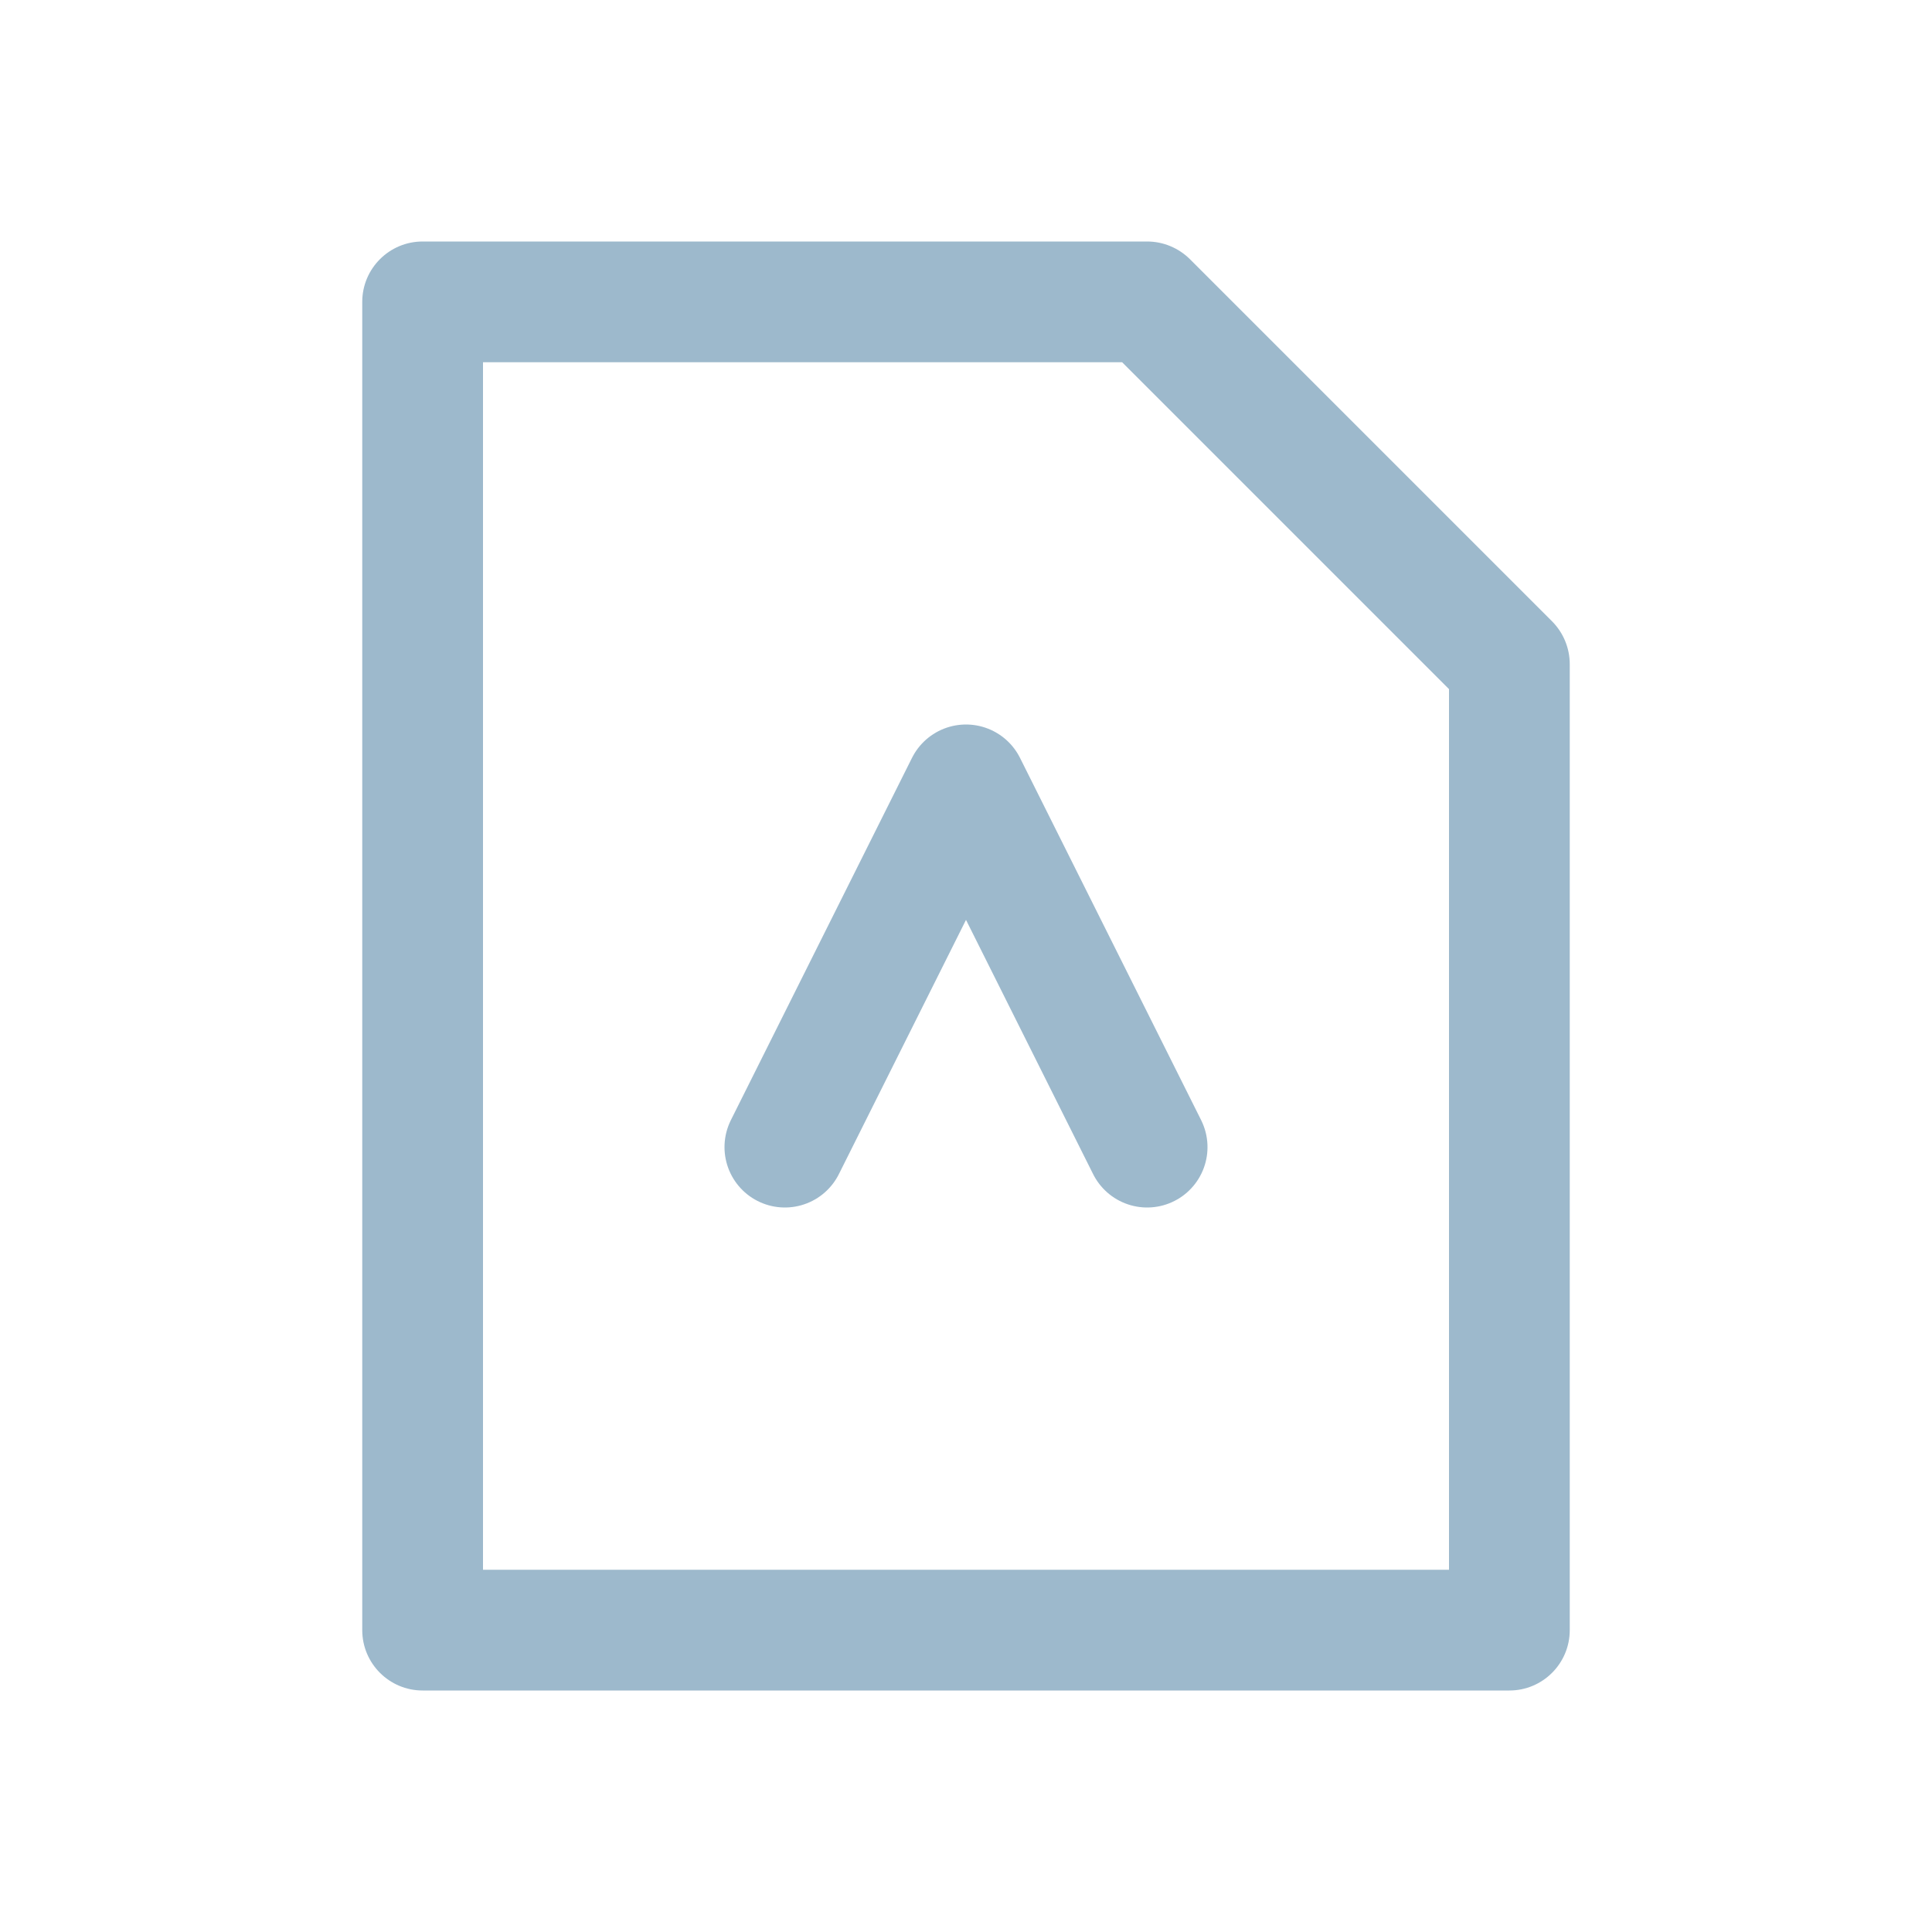 <!--
  Copyright (C) 2022 Budislav Stepanov, Joshua Wade

  This file is part of Anthem.

  Anthem is free software: you can redistribute it and/or modify
  it under the terms of the GNU General Public License as published by
  the Free Software Foundation, either version 3 of the License, or
  (at your option) any later version.

  Anthem is distributed in the hope that it will be useful,
  but WITHOUT ANY WARRANTY; without even the implied warranty of
  MERCHANTABILITY or FITNESS FOR A PARTICULAR PURPOSE. See the GNU
  General Public License for more details.

  You should have received a copy of the GNU General Public License
  along with Anthem. If not, see <https://www.gnu.org/licenses/>.
-->

<svg width="16" height="16" viewBox="0 0 16 16" fill="none" xmlns="http://www.w3.org/2000/svg">
<path fill-rule="evenodd" clip-rule="evenodd" d="M3 2.5C3 2.224 3.224 2 3.5 2H9.5C9.633 2 9.76 2.053 9.854 2.146L12.854 5.146C12.947 5.24 13 5.367 13 5.5V13.5C13 13.776 12.776 14 12.5 14H3.5C3.224 14 3 13.776 3 13.5V2.5ZM4 3V13H12V5.707L9.293 3H4Z" fill="#9DB9CC"/>
<path d="M6.5 9.5L8 6.5L9.5 9.5" stroke="#9DB9CC" stroke-linecap="round" stroke-linejoin="round"/>
</svg>
